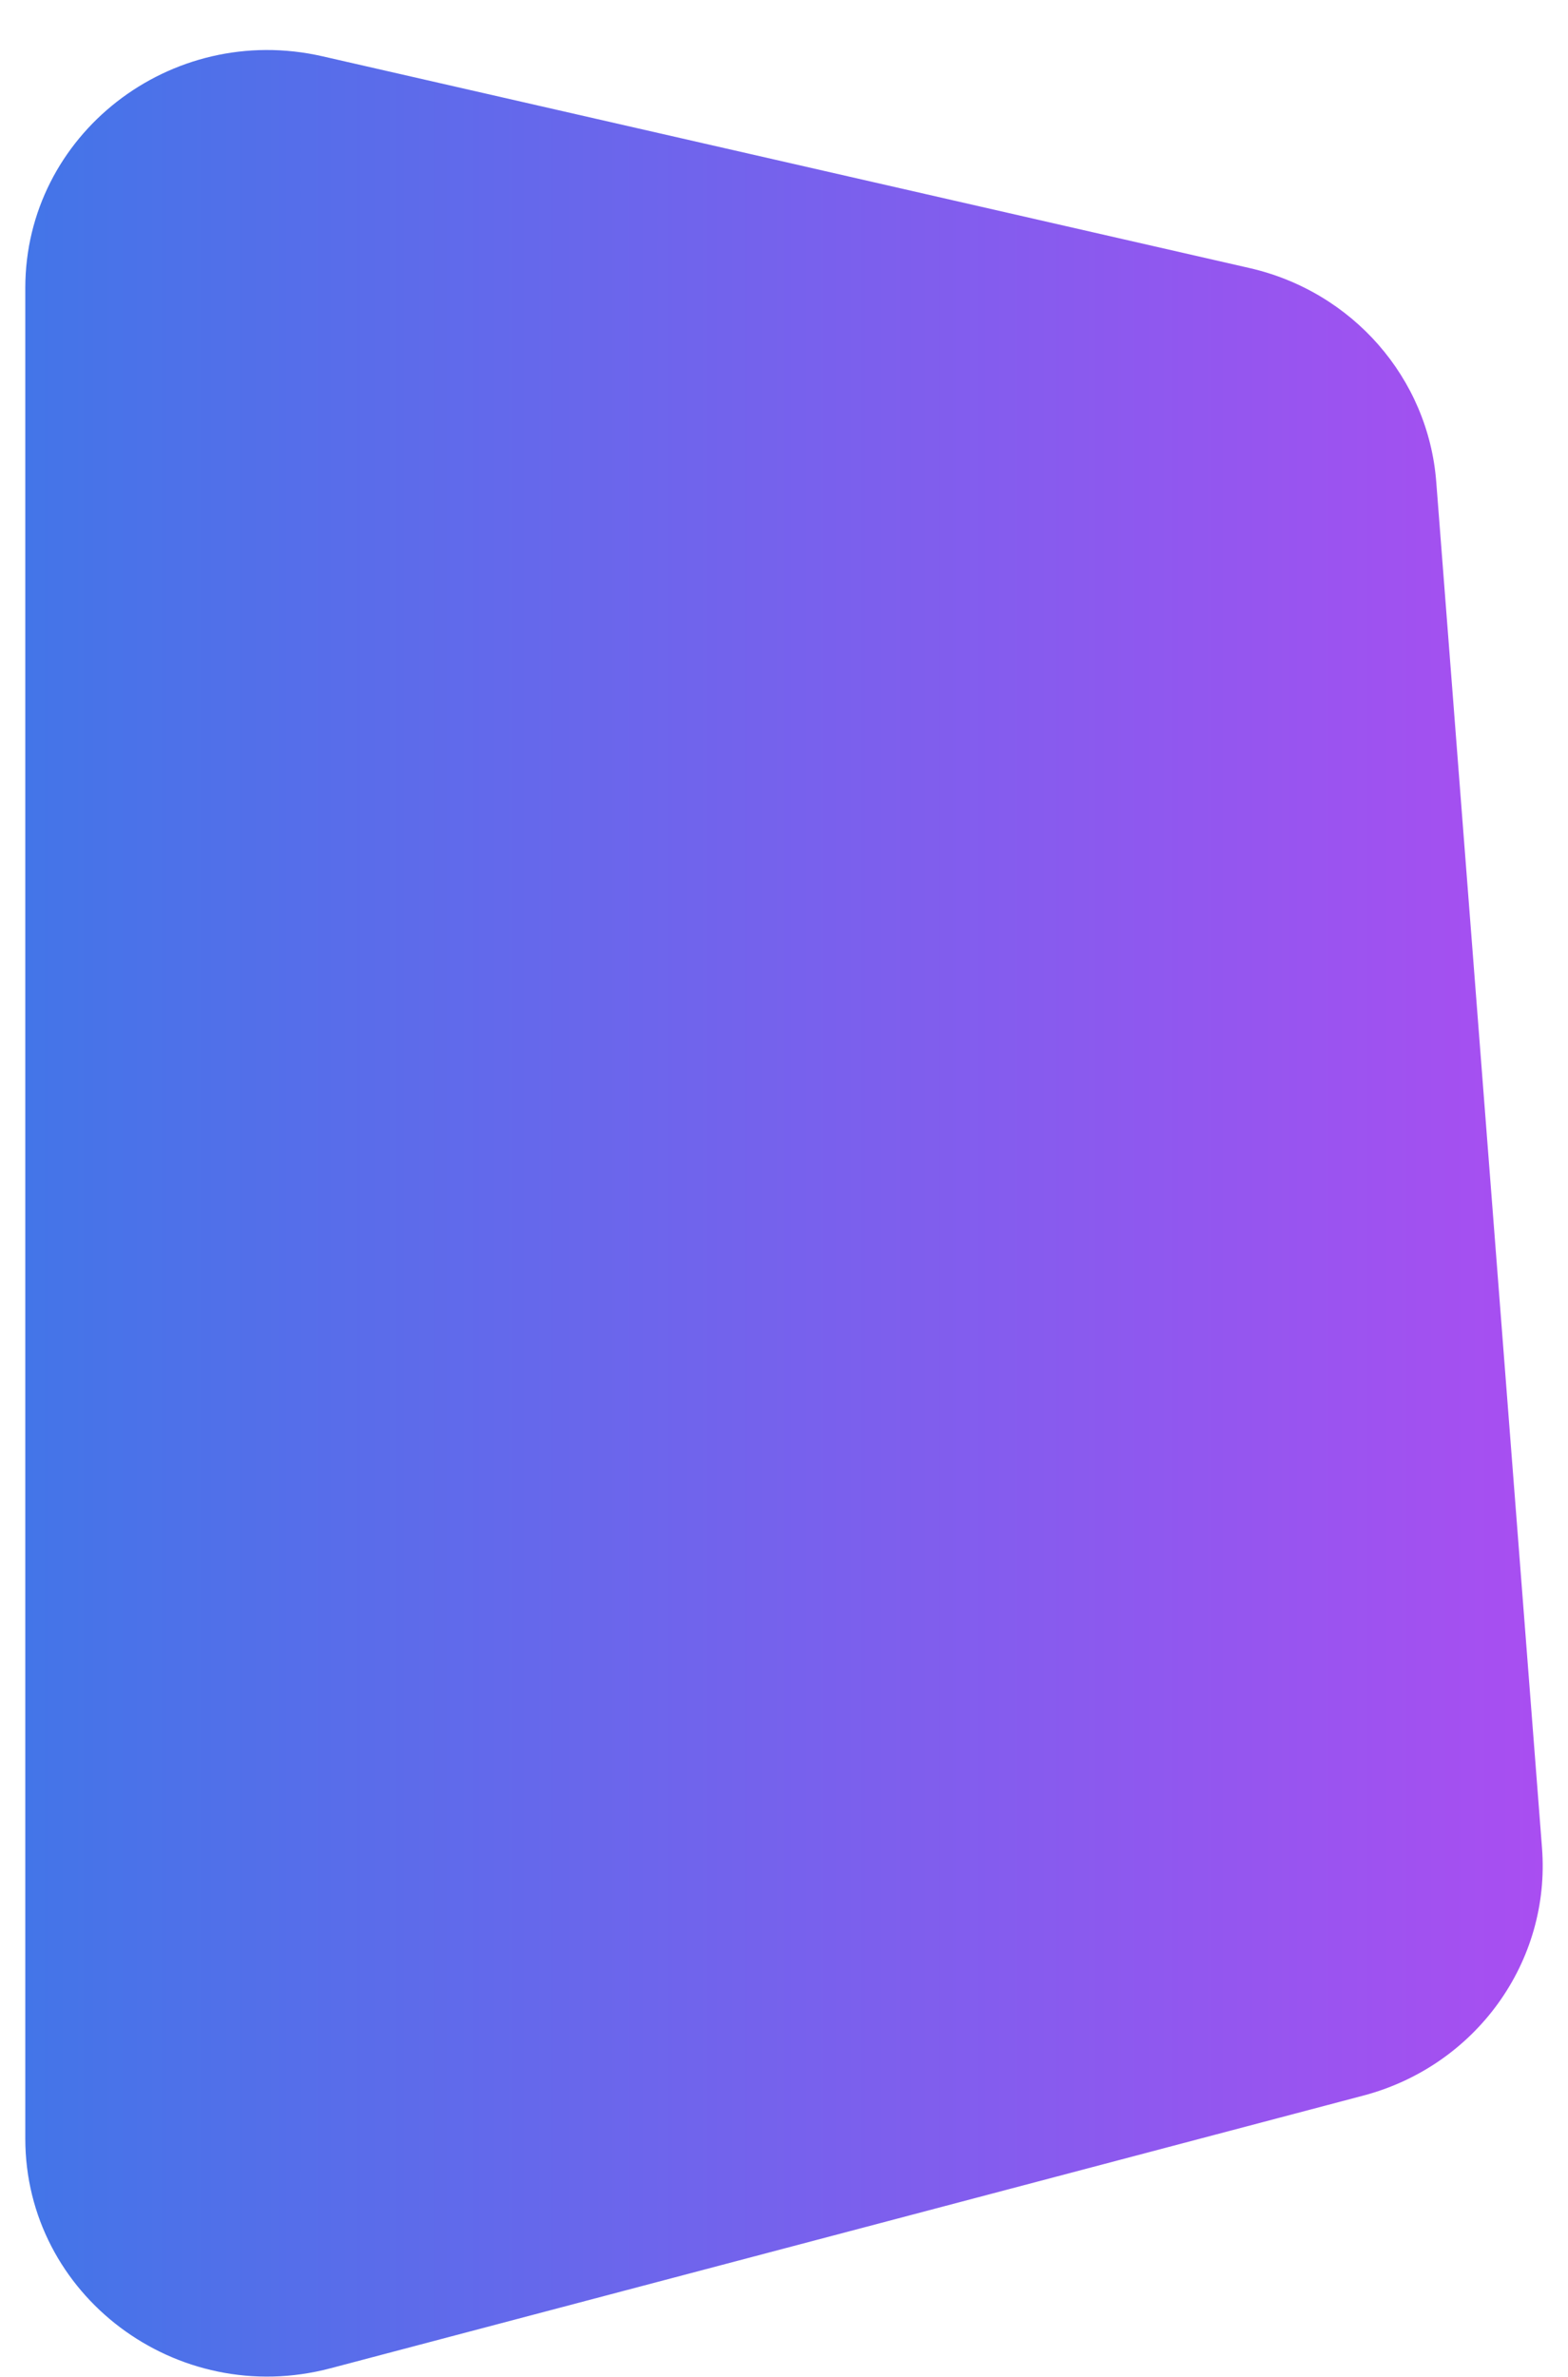 <svg width="31" height="47" viewBox="0 0 31 47" fill="none" xmlns="http://www.w3.org/2000/svg">
<path d="M28.395 9.525L30.486 36.533C30.661 38.788 29.177 40.845 26.954 41.432L6.533 46.824C3.49 47.628 0.5 45.377 0.5 42.282L0.5 5.694C0.5 2.666 3.371 0.427 6.375 1.113L24.705 5.3C26.742 5.766 28.236 7.476 28.395 9.525Z" fill="url(#paint0_linear_50:894)"/>
<defs>
<linearGradient id="paint0_linear_50:894" x1="0.5" y1="46.988" x2="30.5" y2="46.988" gradientUnits="userSpaceOnUse">
<stop stop-color="#4375E8"/>
<stop offset="1" stop-color="#A94EF1"/>
</linearGradient>
</defs>
</svg>
